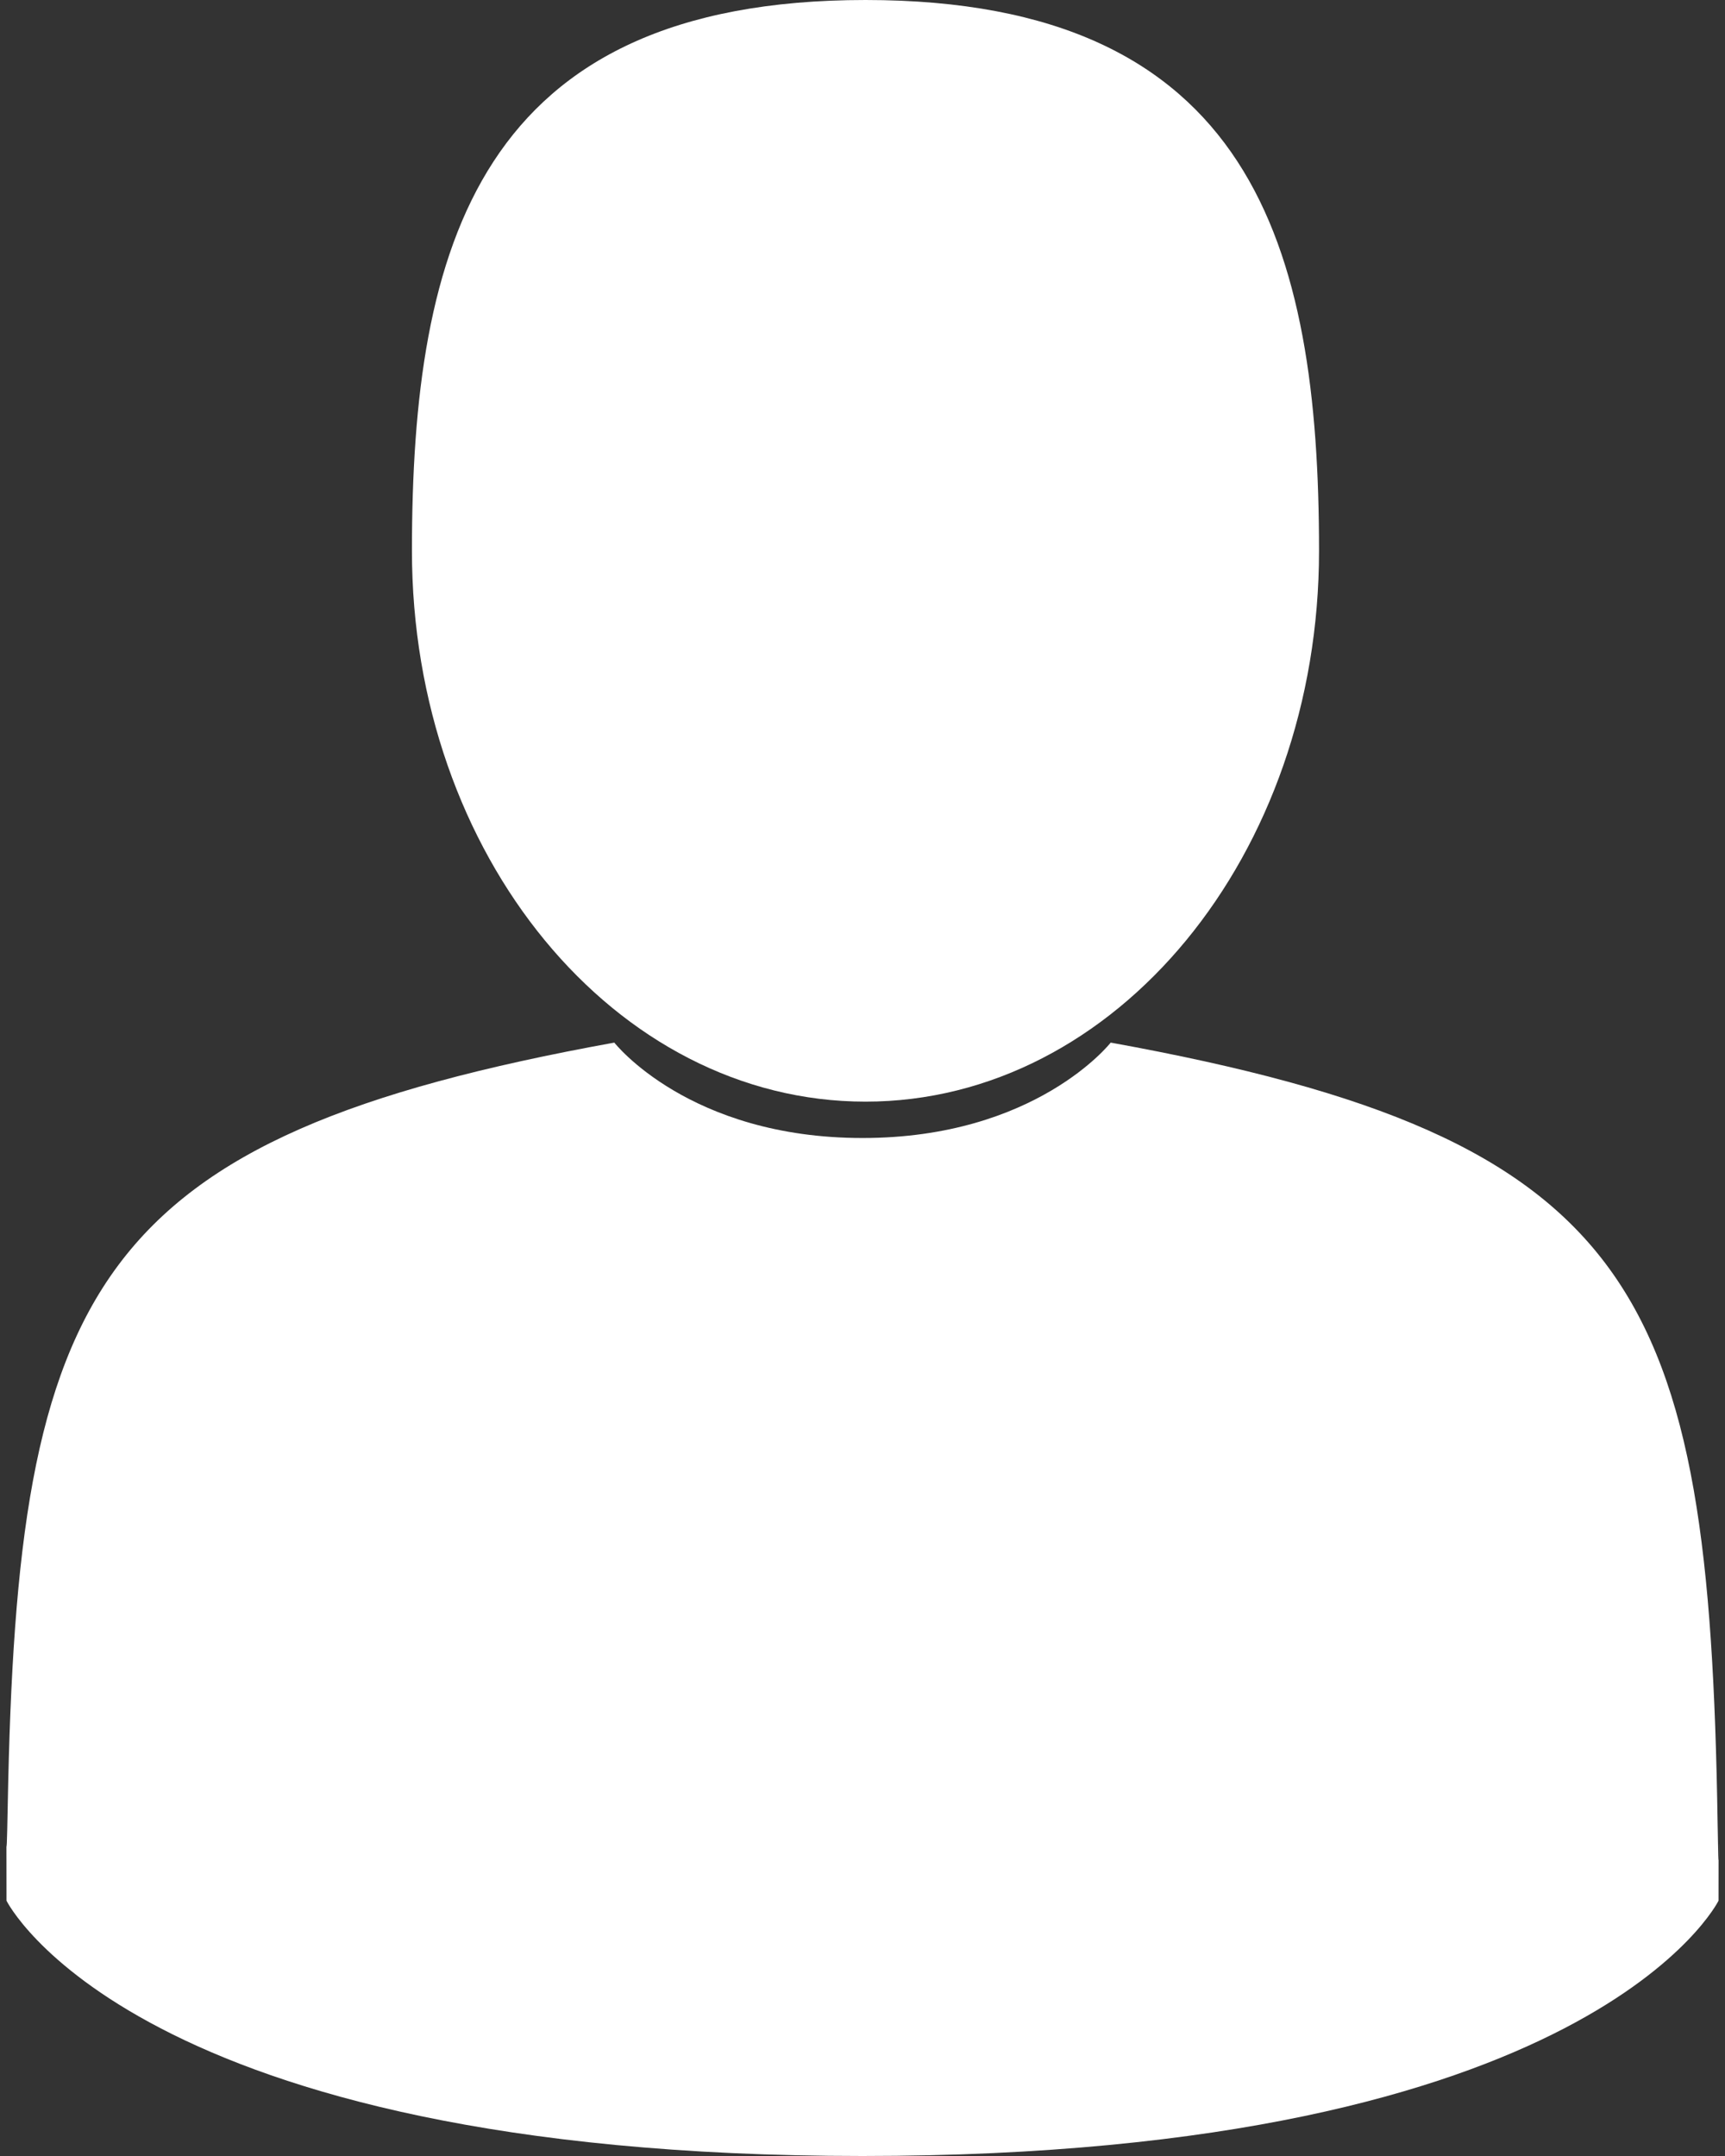 <svg width="268" height="335" viewBox="0 0 268 335" fill="none" xmlns="http://www.w3.org/2000/svg">
<rect x="0" y="0" width="268" height="335" fill="#333333" stroke="none"/>
<path d="M134.465 171.173C173.379 171.173 204.928 132.855 204.928 85.587C204.928 38.318 194.57 0 134.465 0C74.36 0 64 38.318 64 85.587C64 132.855 95.549 171.173 134.465 171.173Z" fill="white"/>
<path d="M0.909 286.853C0.897 283.971 0.885 286.041 0.909 286.853V286.853Z" fill="white"/>
<path d="M267.085 289.104C267.123 288.315 267.098 283.63 267.085 289.104V289.104Z" fill="white"/>
<path d="M266.851 283.175C265.547 200.48 254.8 176.916 172.561 162C172.561 162 160.985 176.824 134.003 176.824C107.021 176.824 95.442 162 95.442 162C14.101 176.753 2.701 199.967 1.202 280.489C1.079 287.064 1.022 287.409 1 286.646C1.005 288.076 1.011 290.722 1.011 295.334C1.011 295.334 20.59 335 134.003 335C247.414 335 266.995 295.334 266.995 295.334C266.995 292.371 266.997 290.31 267 288.908C266.978 289.38 266.934 288.465 266.851 283.175Z" fill="white"/>
</svg>
